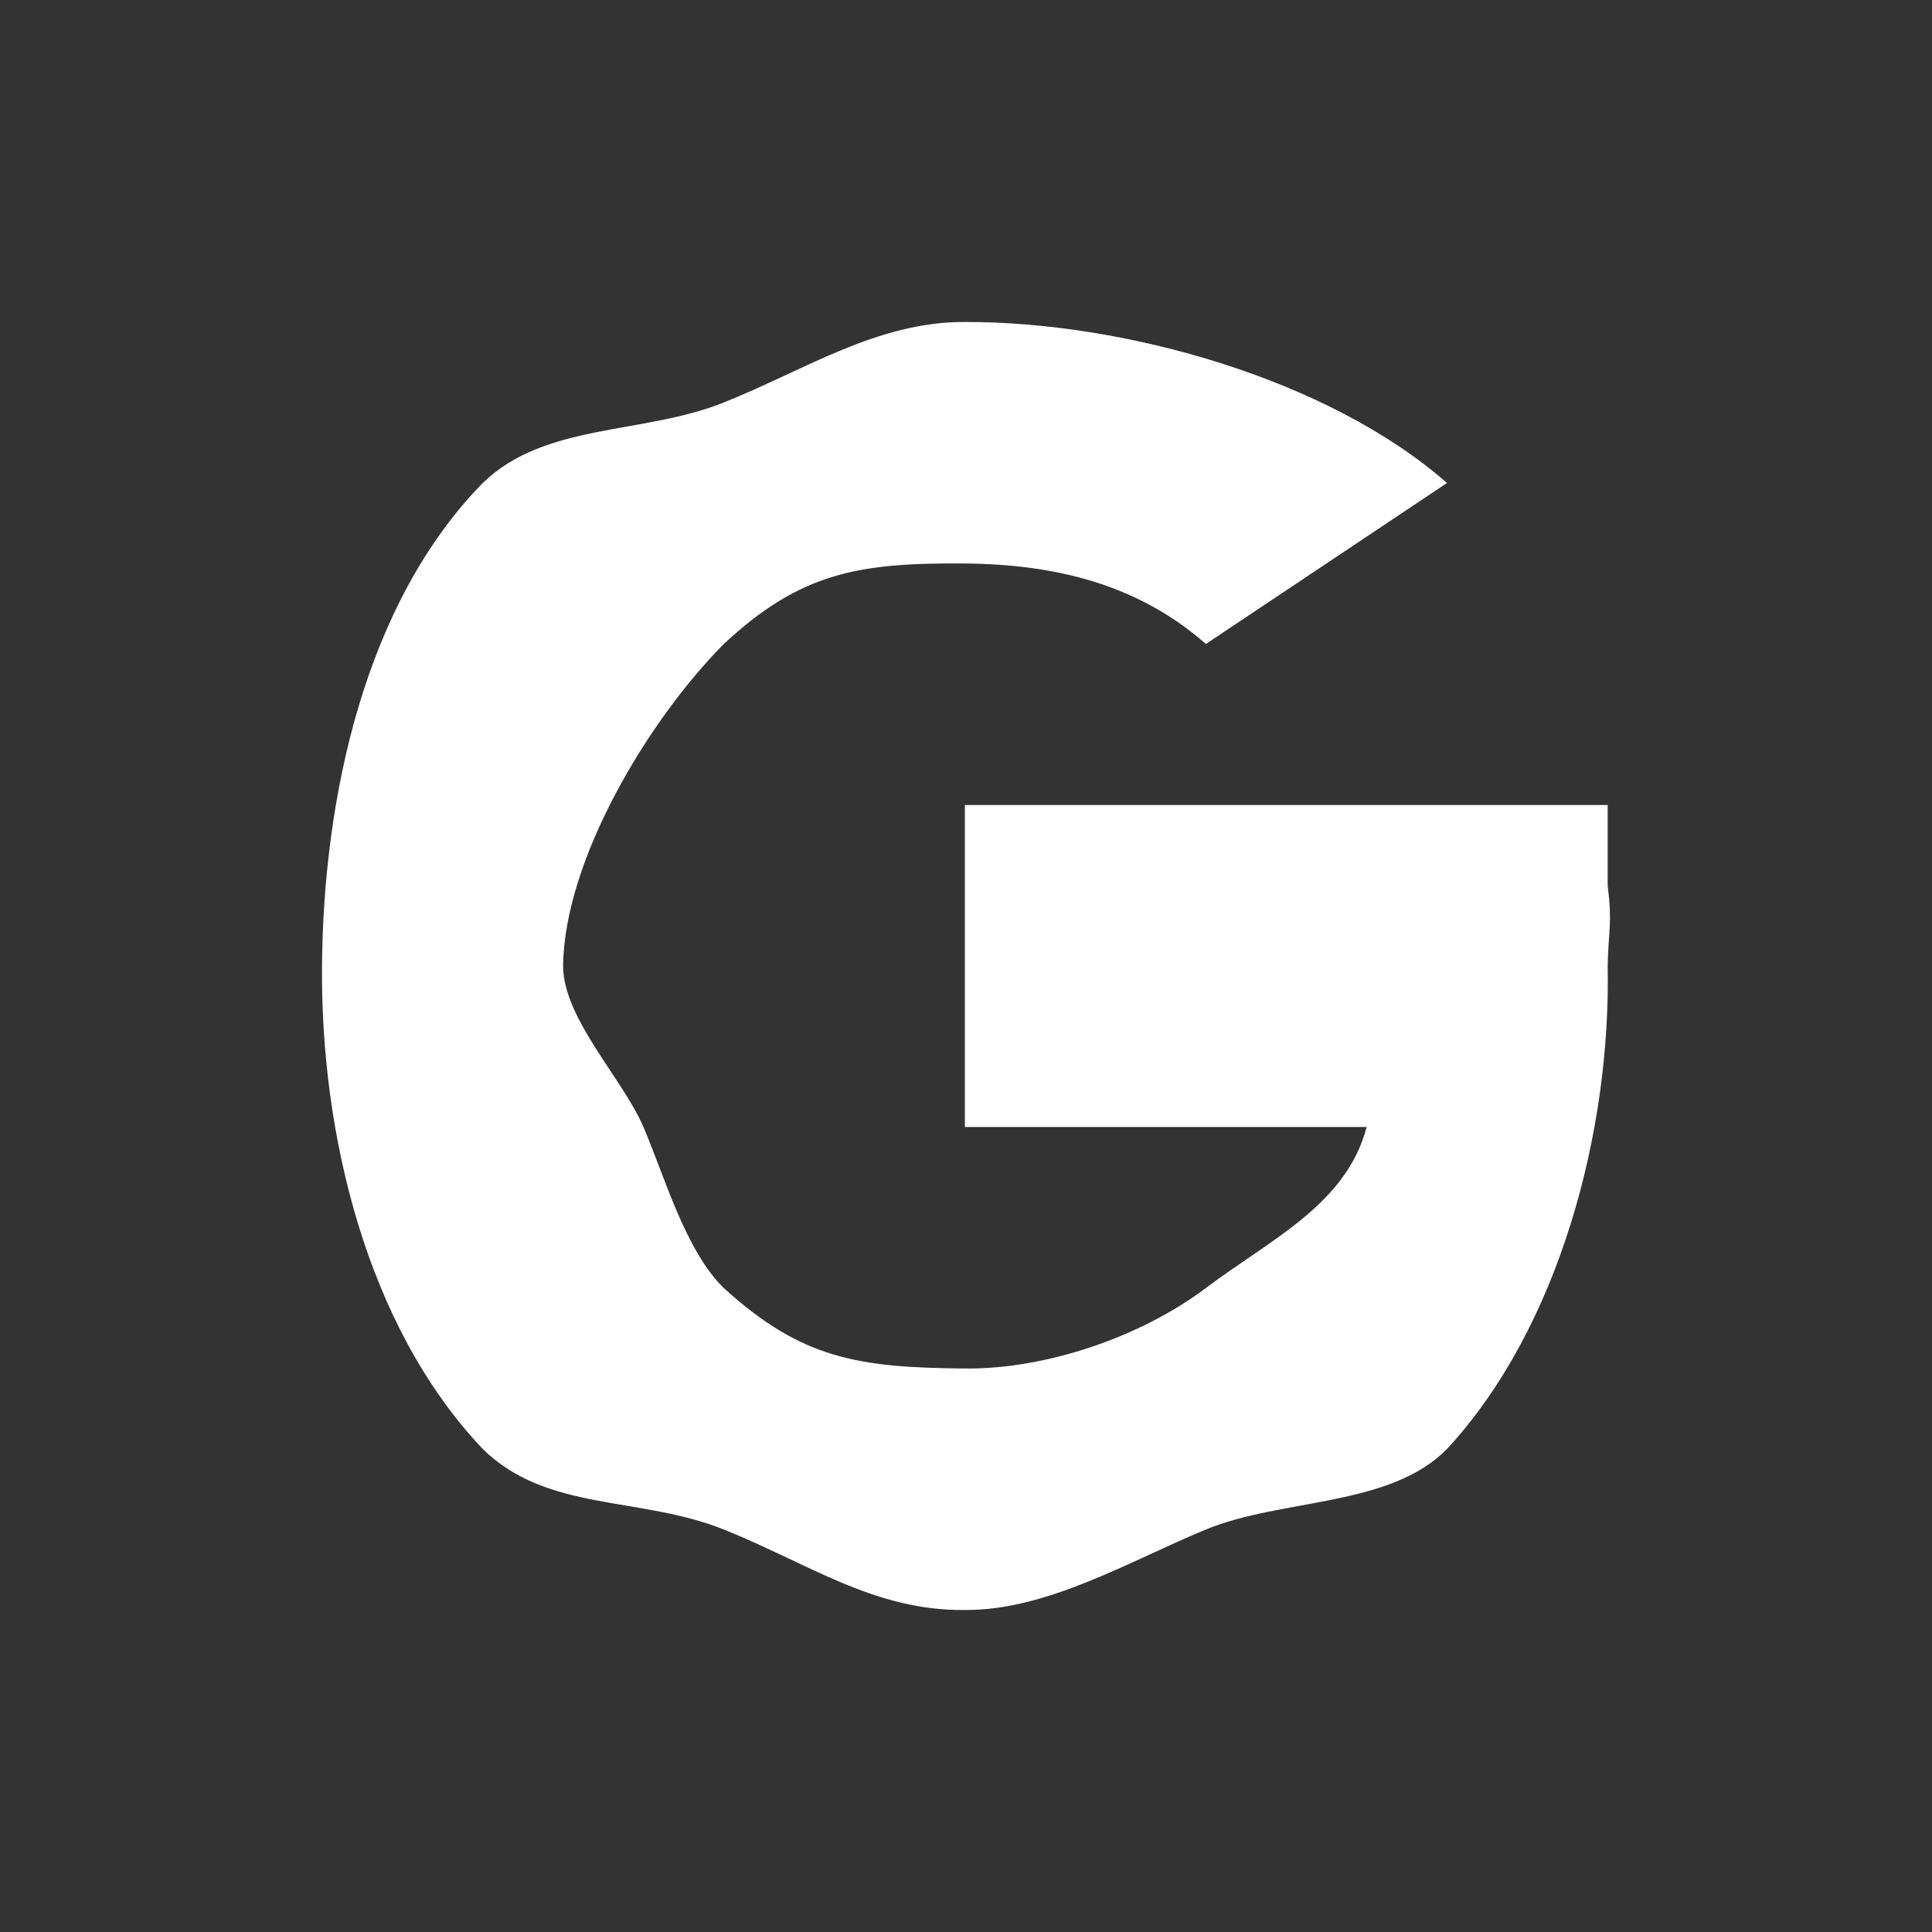 <svg width="24" height="24" viewBox="0 0 24 24" fill="none" xmlns="http://www.w3.org/2000/svg">
<rect x="0" y="0" width="24" height="24" fill="#333333" stroke="none"/>
<path d="M19.971 11V10H11.986V14H16.977C16.724 14.964 15.784 15.394 14.98 16C14.177 16.605 12.998 17.011 11.986 17C10.665 16.989 9.96 16.883 8.991 16C8.515 15.538 8.253 14.606 7.993 14C7.733 13.394 6.999 12.657 6.995 12C7.01 10.68 8.054 8.945 8.991 8C9.946 7.11 10.671 6.989 11.986 7C13.112 7.009 14.141 7.261 14.98 8L17.975 6C16.501 4.706 13.961 3.994 11.986 4C10.899 3.994 9.998 4.597 8.991 5C7.985 5.403 6.77 5.249 5.997 6C4.526 7.502 4.017 9.915 4 12C3.983 14.085 4.551 16.475 5.997 18C6.798 18.785 7.944 18.581 8.991 19C10.039 19.419 10.855 20.012 11.986 20C13.011 20.007 14.035 19.39 14.98 19C15.926 18.61 17.262 18.725 17.975 18C19.374 16.487 20.012 14.044 19.971 12C19.982 11.526 20.03 11.471 19.971 11Z" fill="white"/>
</svg>
